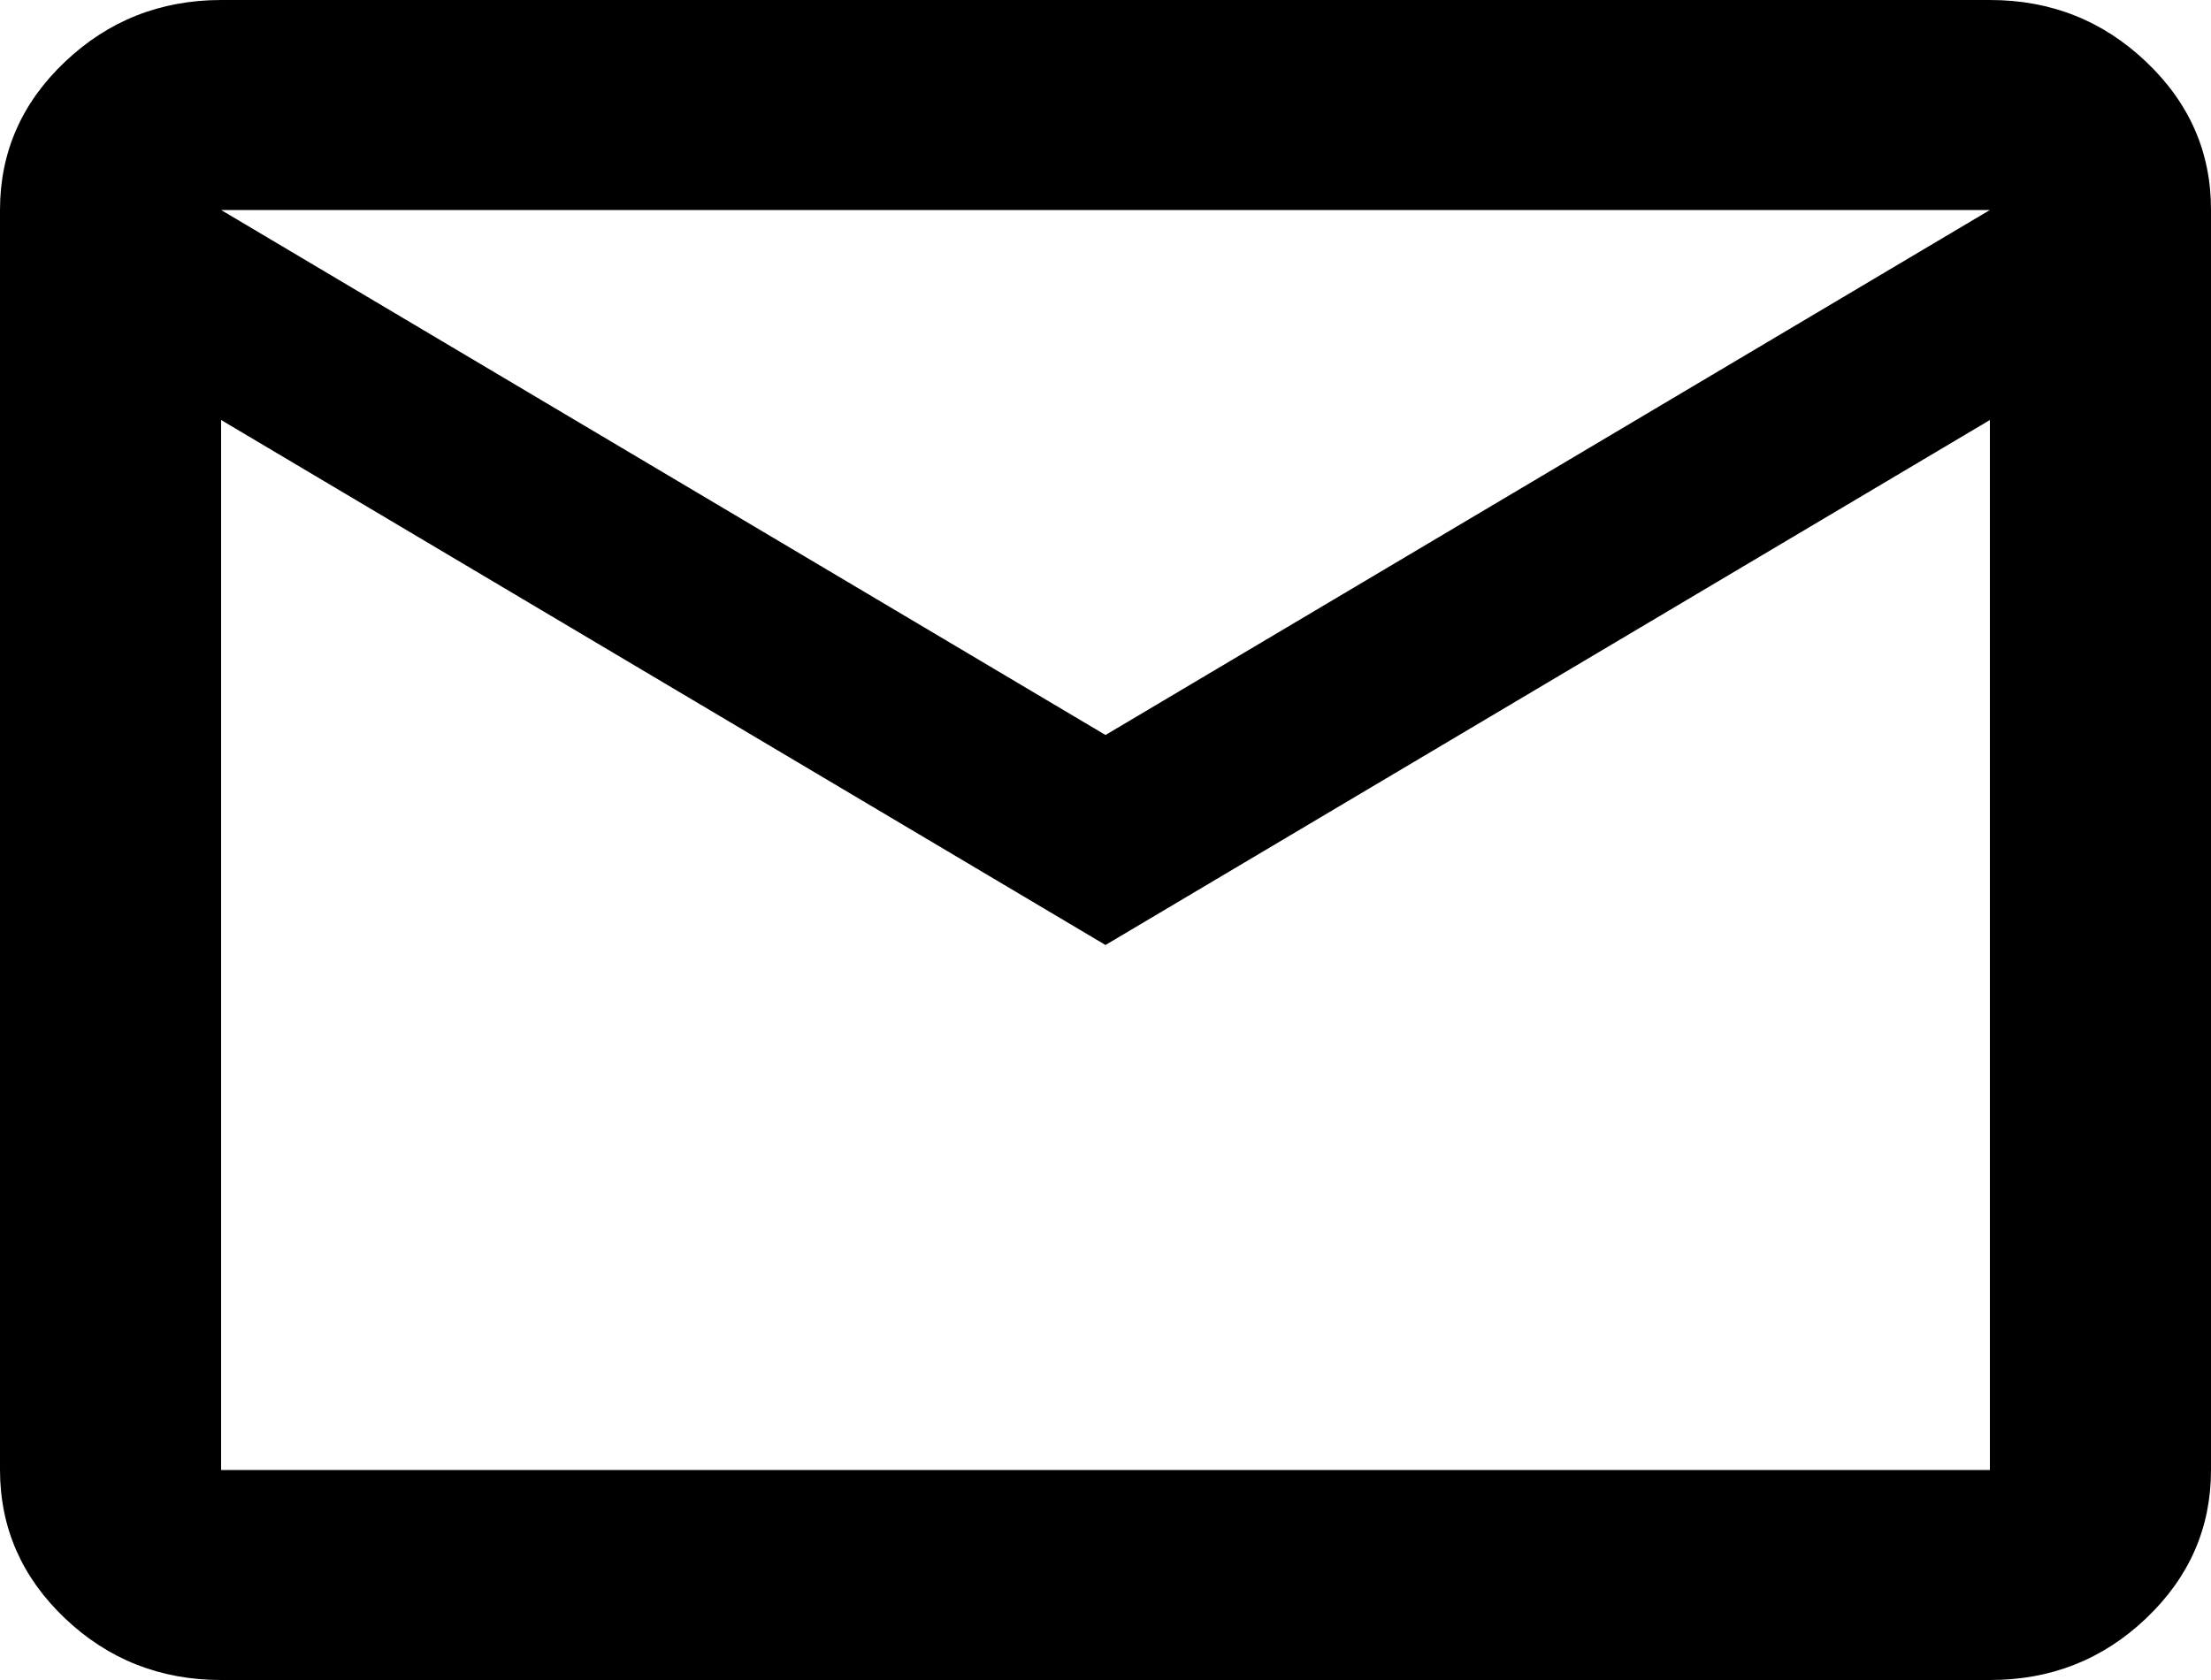 <svg width="50" height="38" viewBox="0 0 50 38" fill="none" xmlns="http://www.w3.org/2000/svg">
<path d="M5 38C3.625 38 2.448 37.535 1.47 36.606C0.492 35.676 0.002 34.558 0 33.25V4.75C0 3.444 0.49 2.326 1.47 1.397C2.45 0.467 3.627 0.002 5 0H45C46.375 0 47.553 0.466 48.532 1.397C49.513 2.328 50.002 3.445 50 4.75V33.25C50 34.556 49.511 35.675 48.532 36.606C47.554 37.537 46.377 38.002 45 38H5ZM25 21.375L5 9.5V33.25H45V9.5L25 21.375ZM25 16.625L45 4.75H5L25 16.625ZM5 9.5V4.75V33.25V9.5Z" fill="black"/>
</svg>
